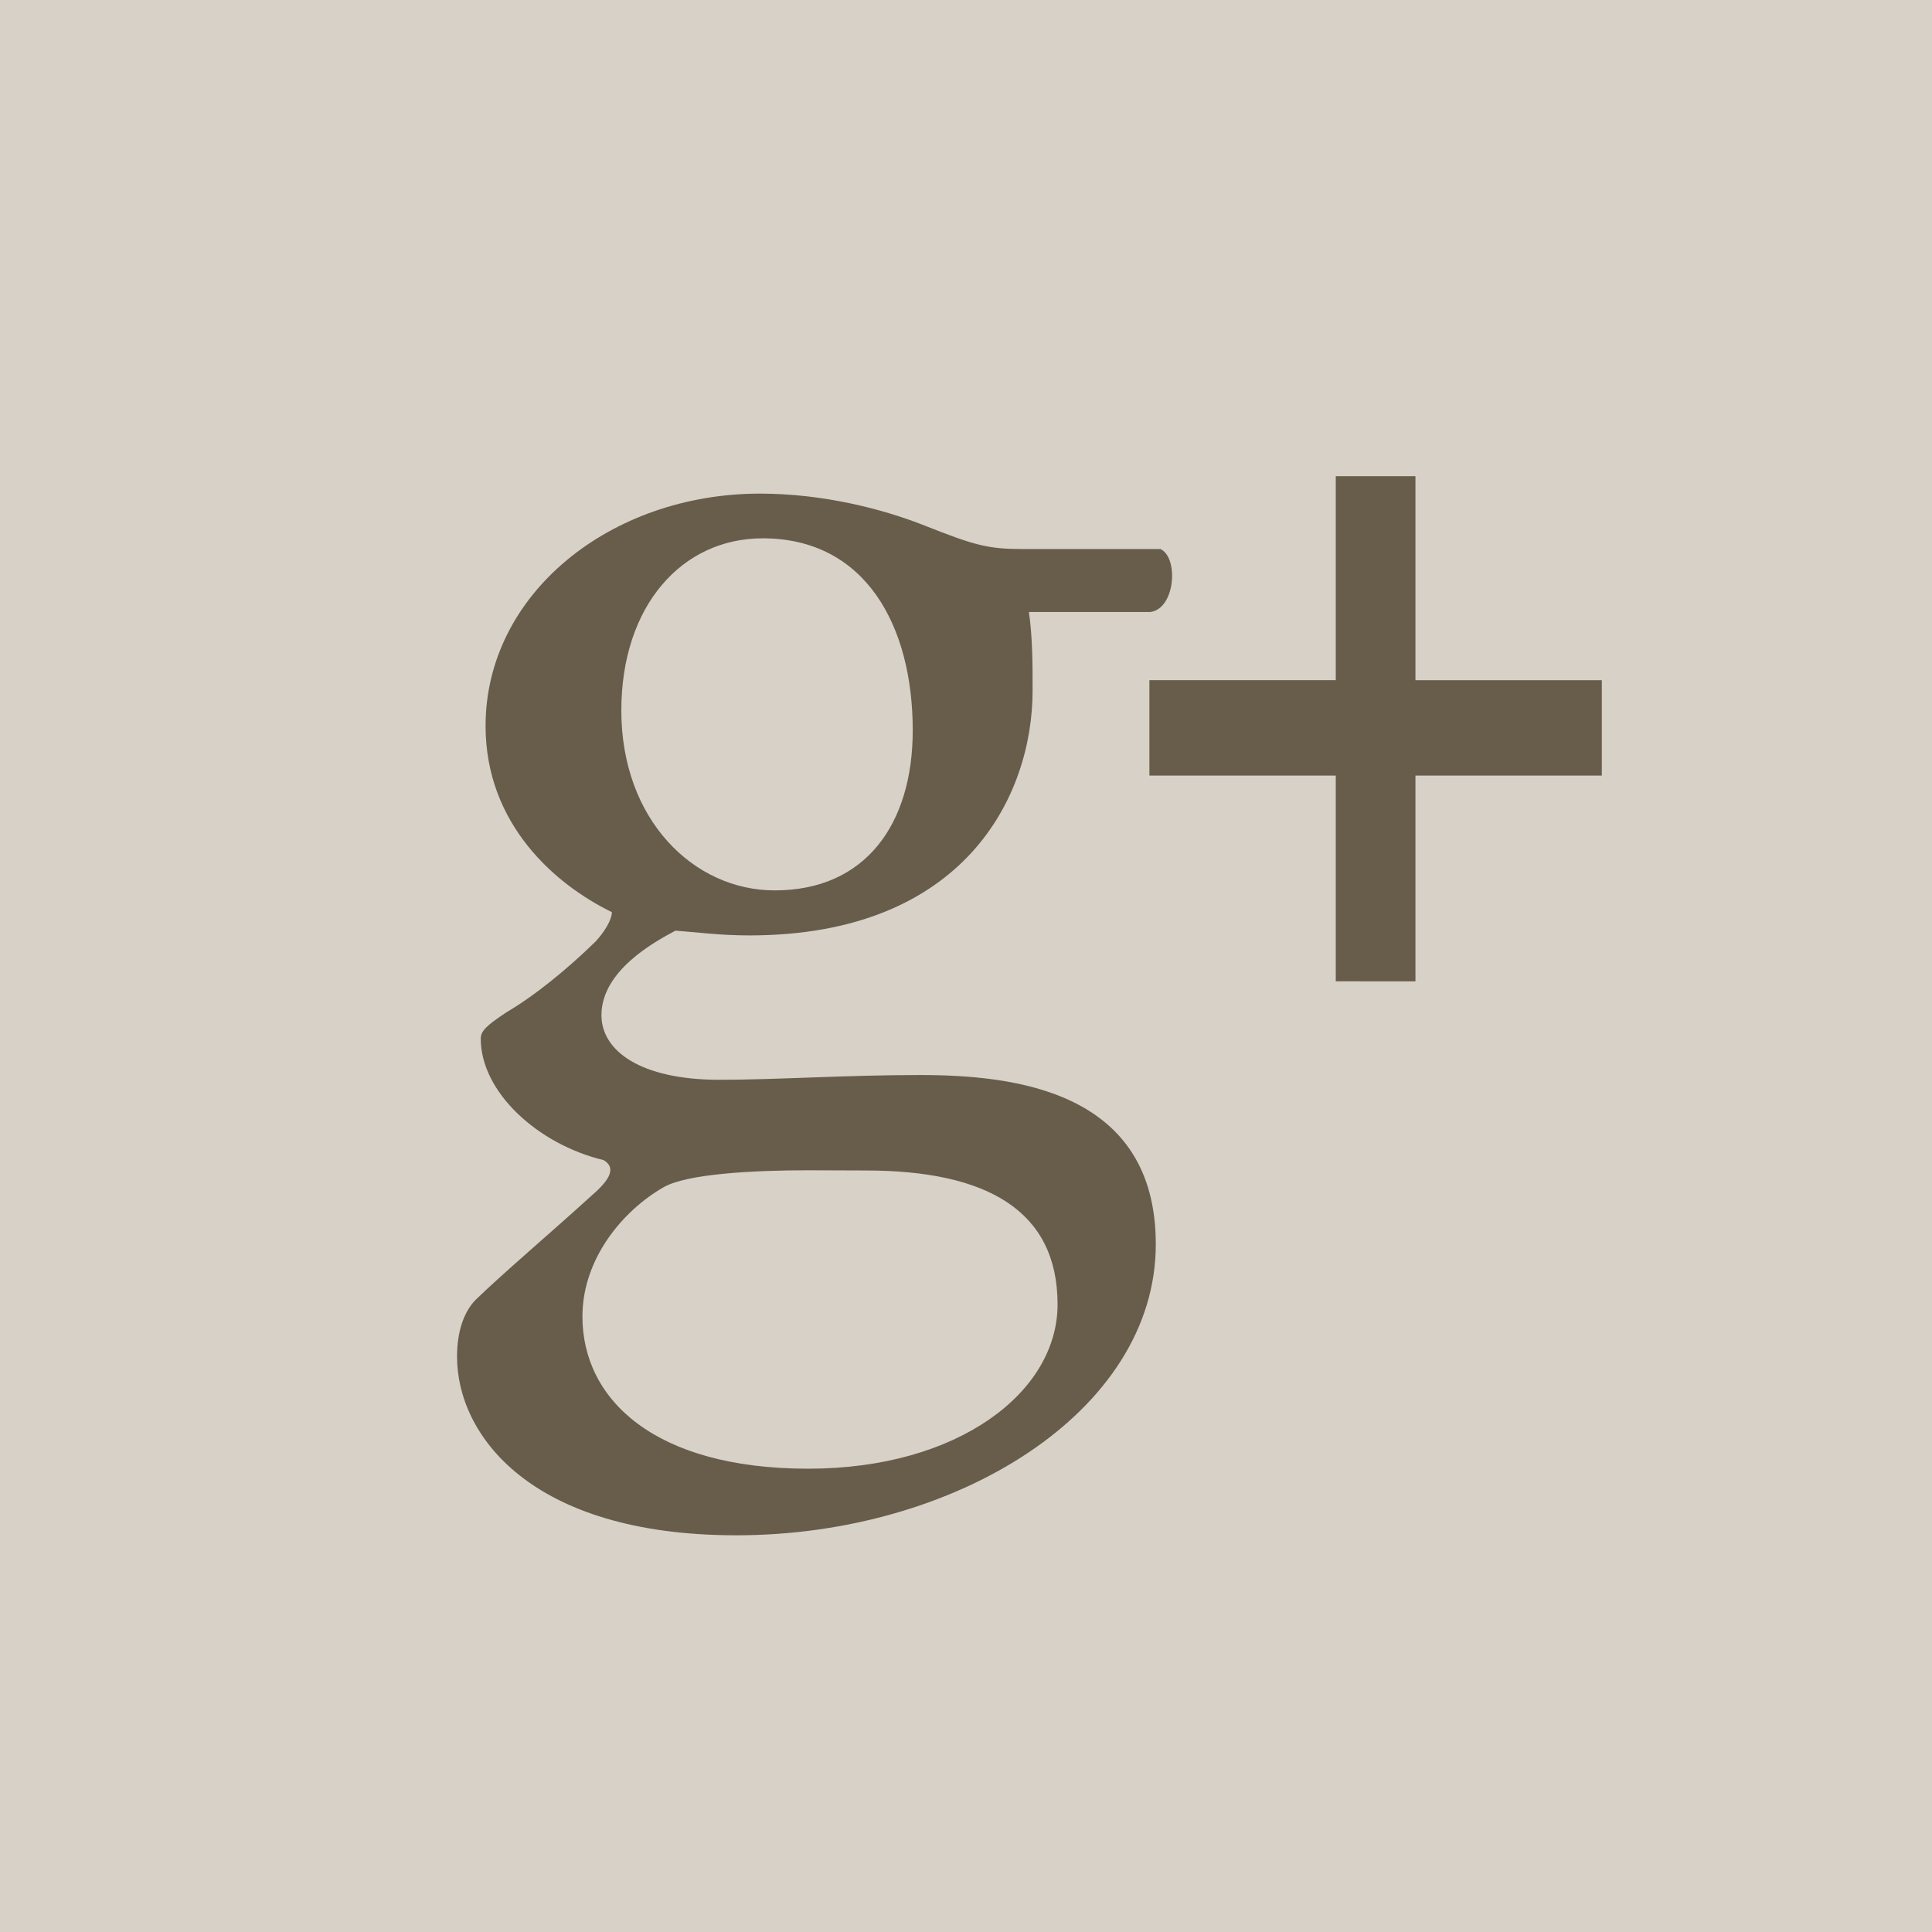 <?xml version="1.0" encoding="utf-8"?>
<!-- Generator: Adobe Illustrator 15.1.0, SVG Export Plug-In . SVG Version: 6.00 Build 0)  -->
<!DOCTYPE svg PUBLIC "-//W3C//DTD SVG 1.1//EN" "http://www.w3.org/Graphics/SVG/1.1/DTD/svg11.dtd">
<svg version="1.1" id="Livello_1" xmlns="http://www.w3.org/2000/svg" xmlns:xlink="http://www.w3.org/1999/xlink" x="0px" y="0px"
	 width="30px" height="30px" viewBox="0 0 30 30" enable-background="new 0 0 30 30" xml:space="preserve">
<rect fill="#D7D1C7" width="30" height="30"/>
<g>
	<g>
		<path fill="#685C4B" d="M18.014,8.524c0.291,0.12,0.241,0.93-0.152,0.979h-1.885c0.057,0.406,0.057,0.81,0.057,1.219
			c0,1.65-1.069,3.803-4.398,3.803c-0.469,0-0.835-0.052-1.147-0.074c-0.318,0.169-1.15,0.619-1.15,1.313
			c0,0.55,0.601,1.003,1.832,1.003c0.892,0,1.962-0.074,3.113-0.074c1.467,0,3.663,0.244,3.663,2.627c0,2.606-3.111,4.52-6.512,4.52
			c-3.215,0-4.338-1.574-4.338-2.772c0-0.392,0.105-0.694,0.285-0.881c0.446-0.432,1.179-1.052,1.781-1.601
			c0.242-0.208,0.446-0.432,0.209-0.572c-1.02-0.245-1.907-1.055-1.907-1.886c0-0.124,0.104-0.212,0.394-0.406
			c0.445-0.261,0.946-0.67,1.387-1.1c0.132-0.141,0.255-0.335,0.255-0.458c-0.882-0.431-1.961-1.366-1.961-2.892
			c0-2.049,1.937-3.607,4.261-3.607c0.994,0,1.908,0.244,2.513,0.479c0.835,0.331,1.021,0.382,1.593,0.382h2.119V8.524h-0.006V8.522
			h-0.004V8.524L18.014,8.524z M12.55,18.172c-0.841,0-1.883,0.053-2.247,0.264c-0.625,0.357-1.259,1.104-1.259,2.006
			c0,1.295,1.127,2.364,3.507,2.364c2.329,0,3.871-1.188,3.871-2.551c0-1.459-1.099-2.08-2.981-2.08L12.55,18.172L12.55,18.172z
			 M14.173,11.34c0-1.623-0.734-2.981-2.33-2.981c-1.257,0-2.195,1.051-2.195,2.674c0,1.698,1.126,2.793,2.381,2.793
			C13.437,13.827,14.173,12.799,14.173,11.34z"/>
	</g>
	<g>
		<path fill="#685C4B" d="M20.742,15.238v-3.195h-2.894v-1.481h2.894V7.394h1.237v3.168h2.894v1.481h-2.894v3.195H20.742z"/>
	</g>
</g>
</svg>
